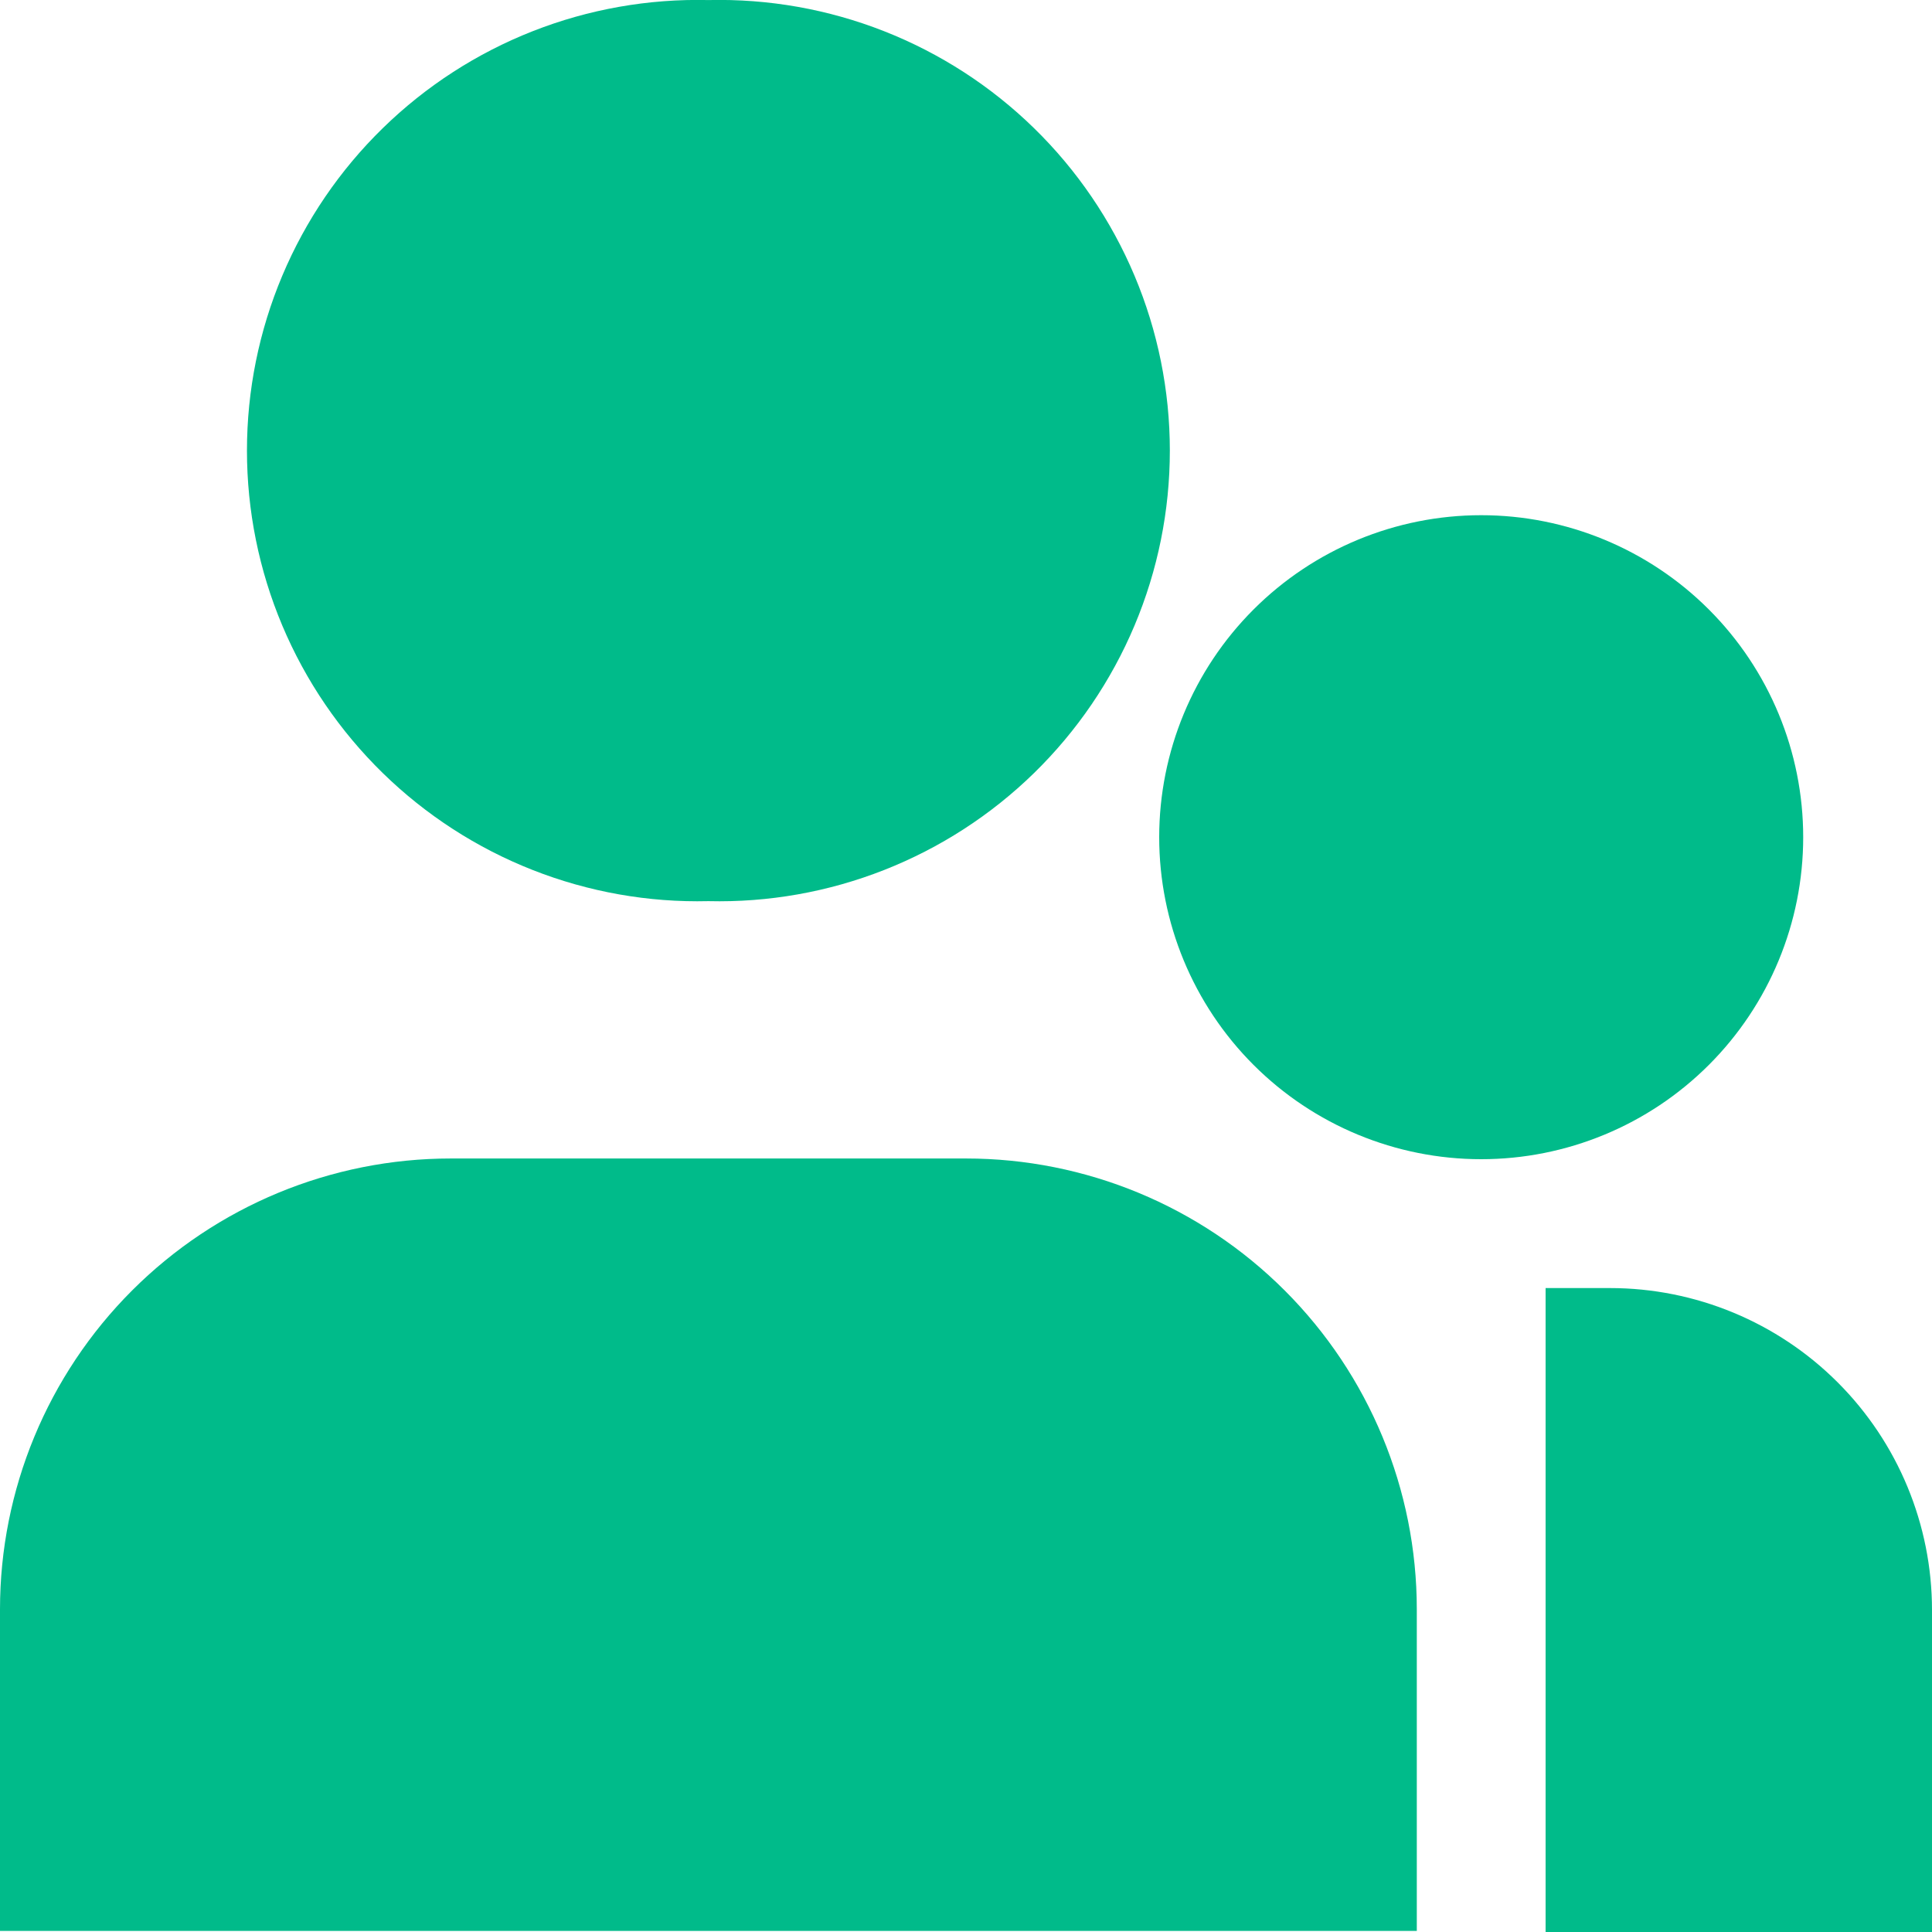 <svg width="120" height="120" viewBox="0 0 120 120" fill="none" xmlns="http://www.w3.org/2000/svg">
<g clip-path="url(#clip0_16_147)">
<path d="M44 0.004C40.269 -0.085 36.557 0.573 33.084 1.939C29.611 3.305 26.446 5.352 23.776 7.96C21.105 10.567 18.983 13.682 17.534 17.122C16.085 20.561 15.339 24.256 15.339 27.988C15.339 31.721 16.085 35.415 17.534 38.855C18.983 42.294 21.105 45.409 23.776 48.017C26.446 50.624 29.611 52.671 33.084 54.037C36.557 55.404 40.269 56.062 44 55.972C47.731 56.062 51.443 55.404 54.916 54.037C58.389 52.671 61.554 50.624 64.225 48.017C66.895 45.409 69.017 42.294 70.466 38.855C71.915 35.415 72.661 31.721 72.661 27.988C72.661 24.256 71.915 20.561 70.466 17.122C69.017 13.682 66.895 10.567 64.225 7.96C61.554 5.352 58.389 3.305 54.916 1.939C51.443 0.573 47.731 -0.085 44 0.004ZM28 71.956C20.574 71.956 13.452 74.906 8.201 80.157C2.95 85.408 0 92.53 0 99.956L0 119.932H88V99.956C88 92.53 85.05 85.408 79.799 80.157C74.548 74.906 67.426 71.956 60 71.956H28ZM100 80.004H96V120.004H120V100.004C120 94.7 117.893 89.613 114.142 85.862C110.391 82.111 105.304 80.004 100 80.004Z" fill="#00BB8A"/>
<path d="M92 32C86.696 32 81.609 34.107 77.858 37.858C74.107 41.609 72 46.696 72 52C72 57.304 74.107 62.391 77.858 66.142C81.609 69.893 86.696 72 92 72C97.304 72 102.391 69.893 106.142 66.142C109.893 62.391 112 57.304 112 52C112 46.696 109.893 41.609 106.142 37.858C102.391 34.107 97.304 32 92 32Z" fill="#00BB8A"/>
</g>
<defs>
<clipPath id="clip0_16_147">
<rect width="120" height="120" fill="white"/>
</clipPath>
</defs>
</svg>
